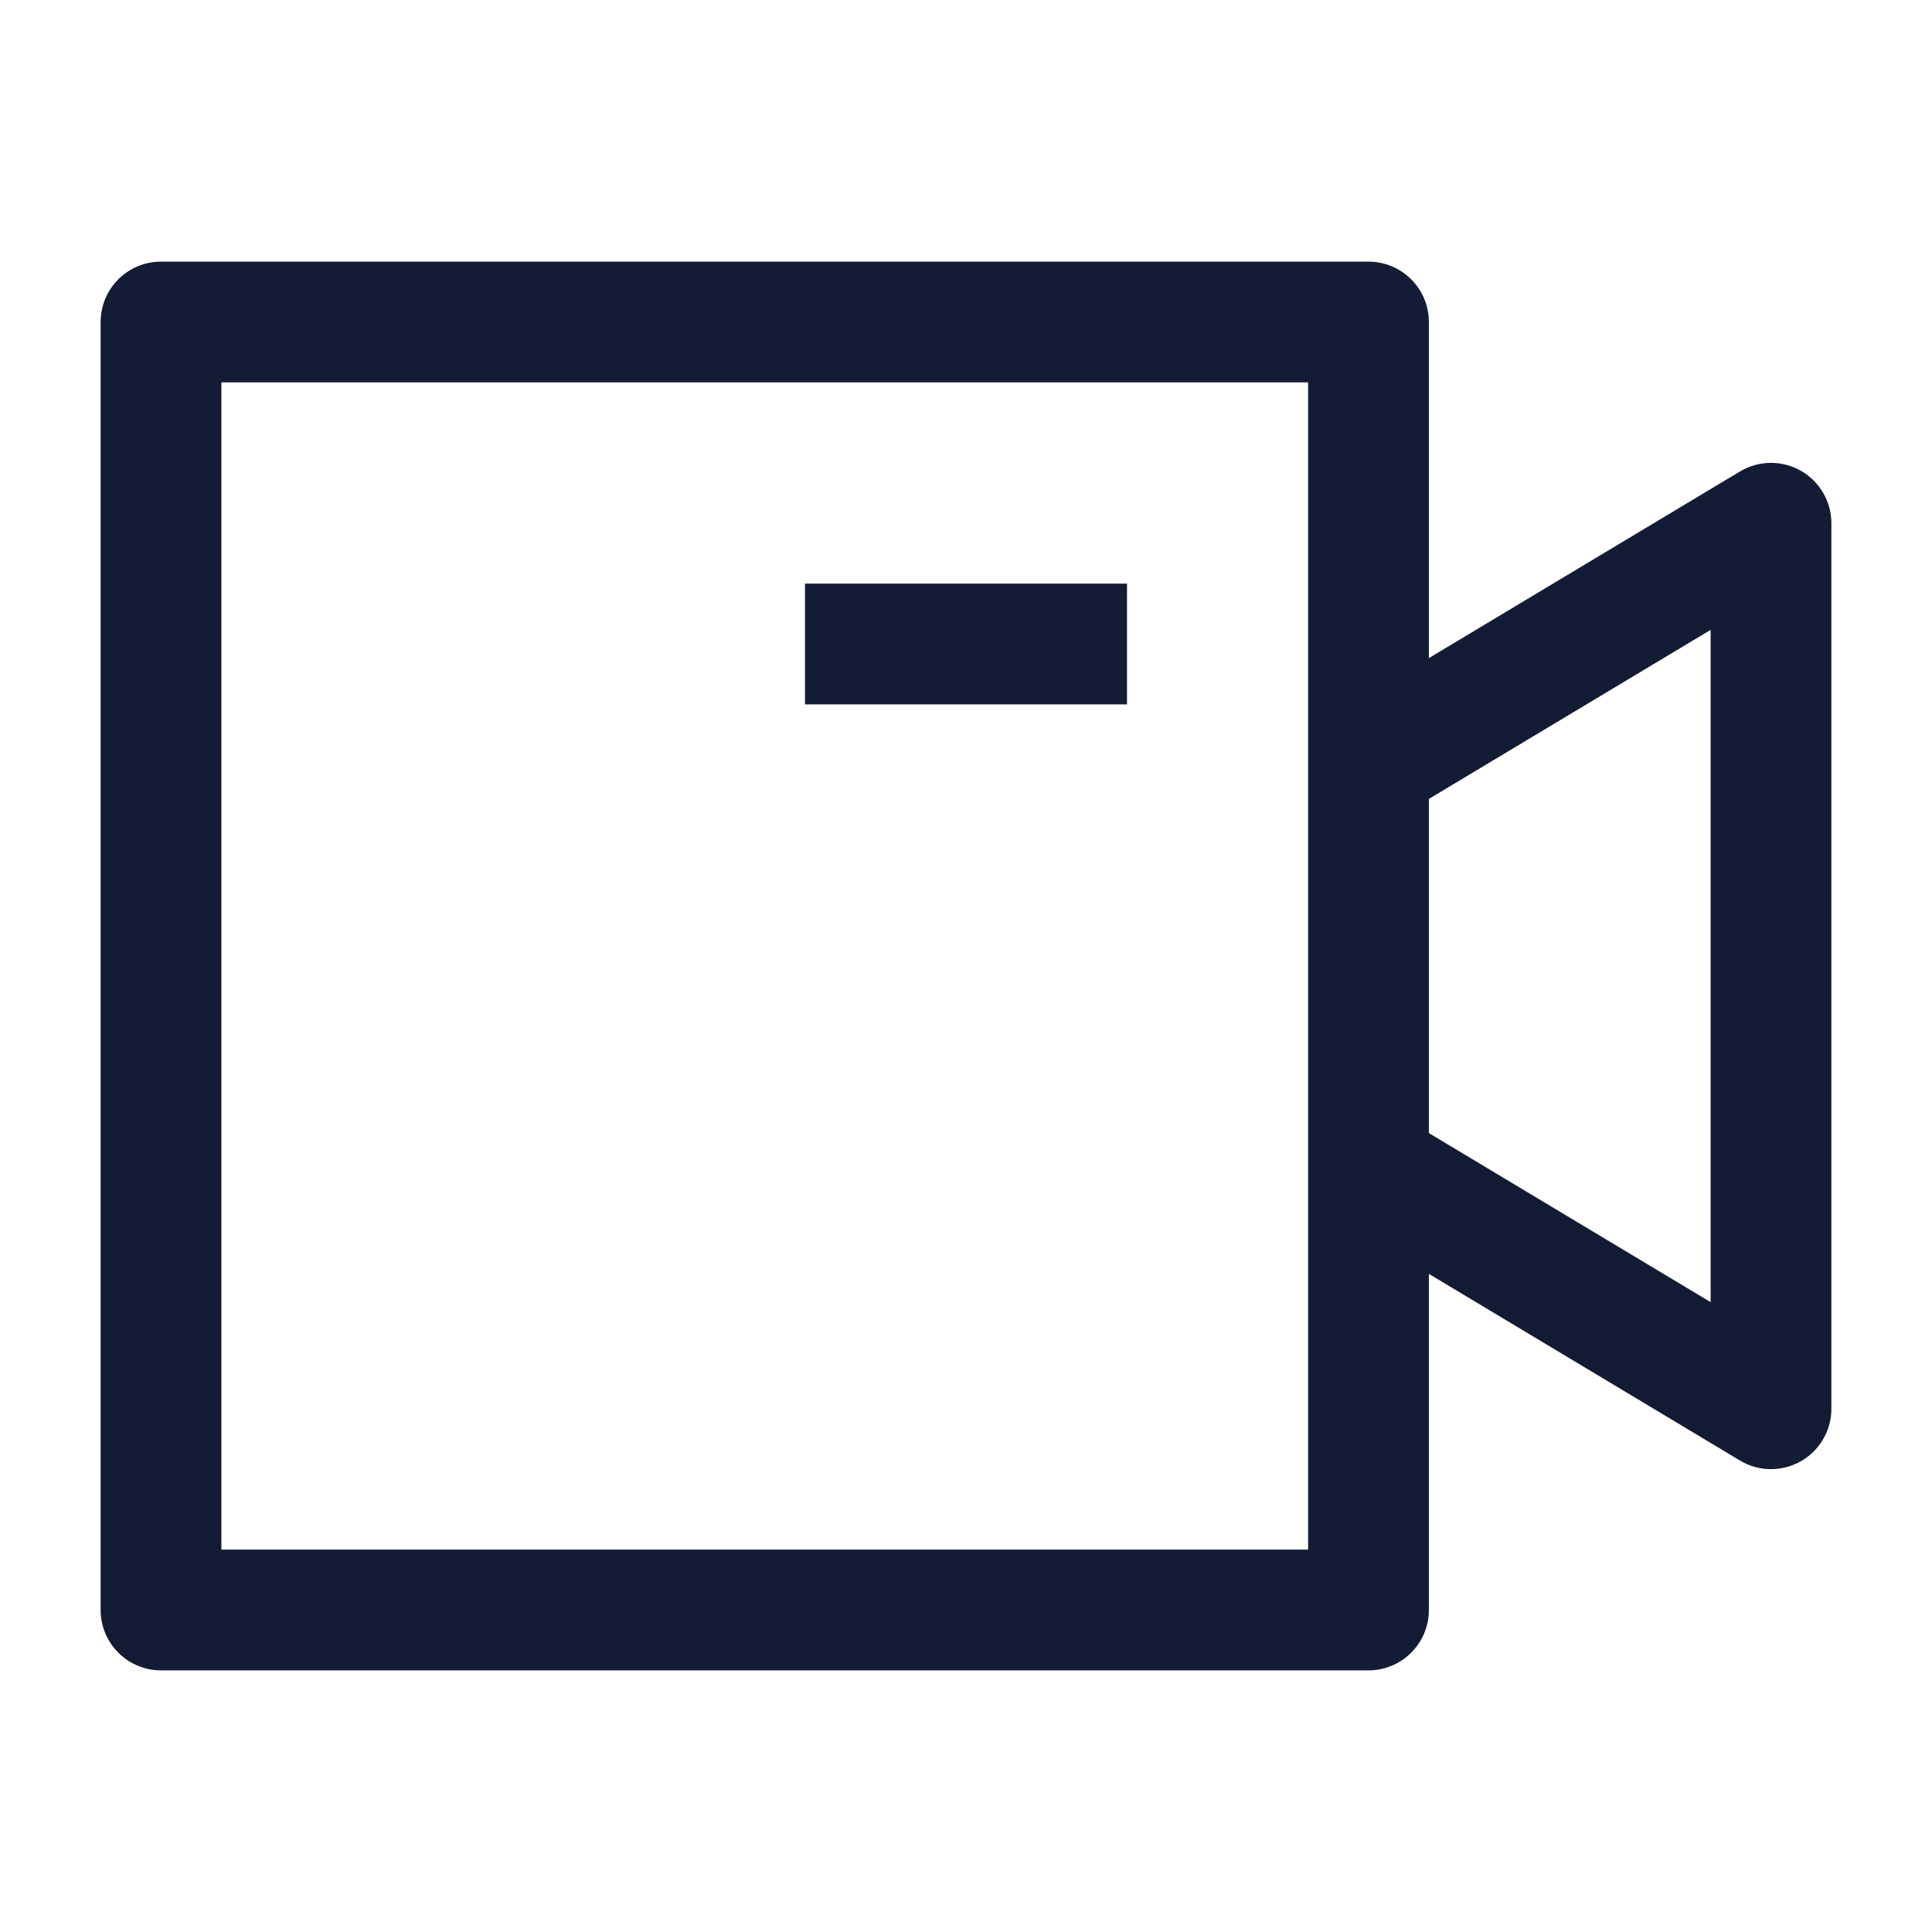 <svg width="24" height="24" viewBox="0 0 24 24" fill="none" xmlns="http://www.w3.org/2000/svg">
<path d="M17 20V4H2V20H17Z" stroke="#141B34" stroke-width="1.5" stroke-linejoin="round"/>
<path d="M17 9.5L22 6.5V17.5L17 14.5" stroke="#141B34" stroke-width="1.5" stroke-linejoin="round"/>
<path d="M10 8L14 8" stroke="#141B34" stroke-width="1.5"/>
</svg>
